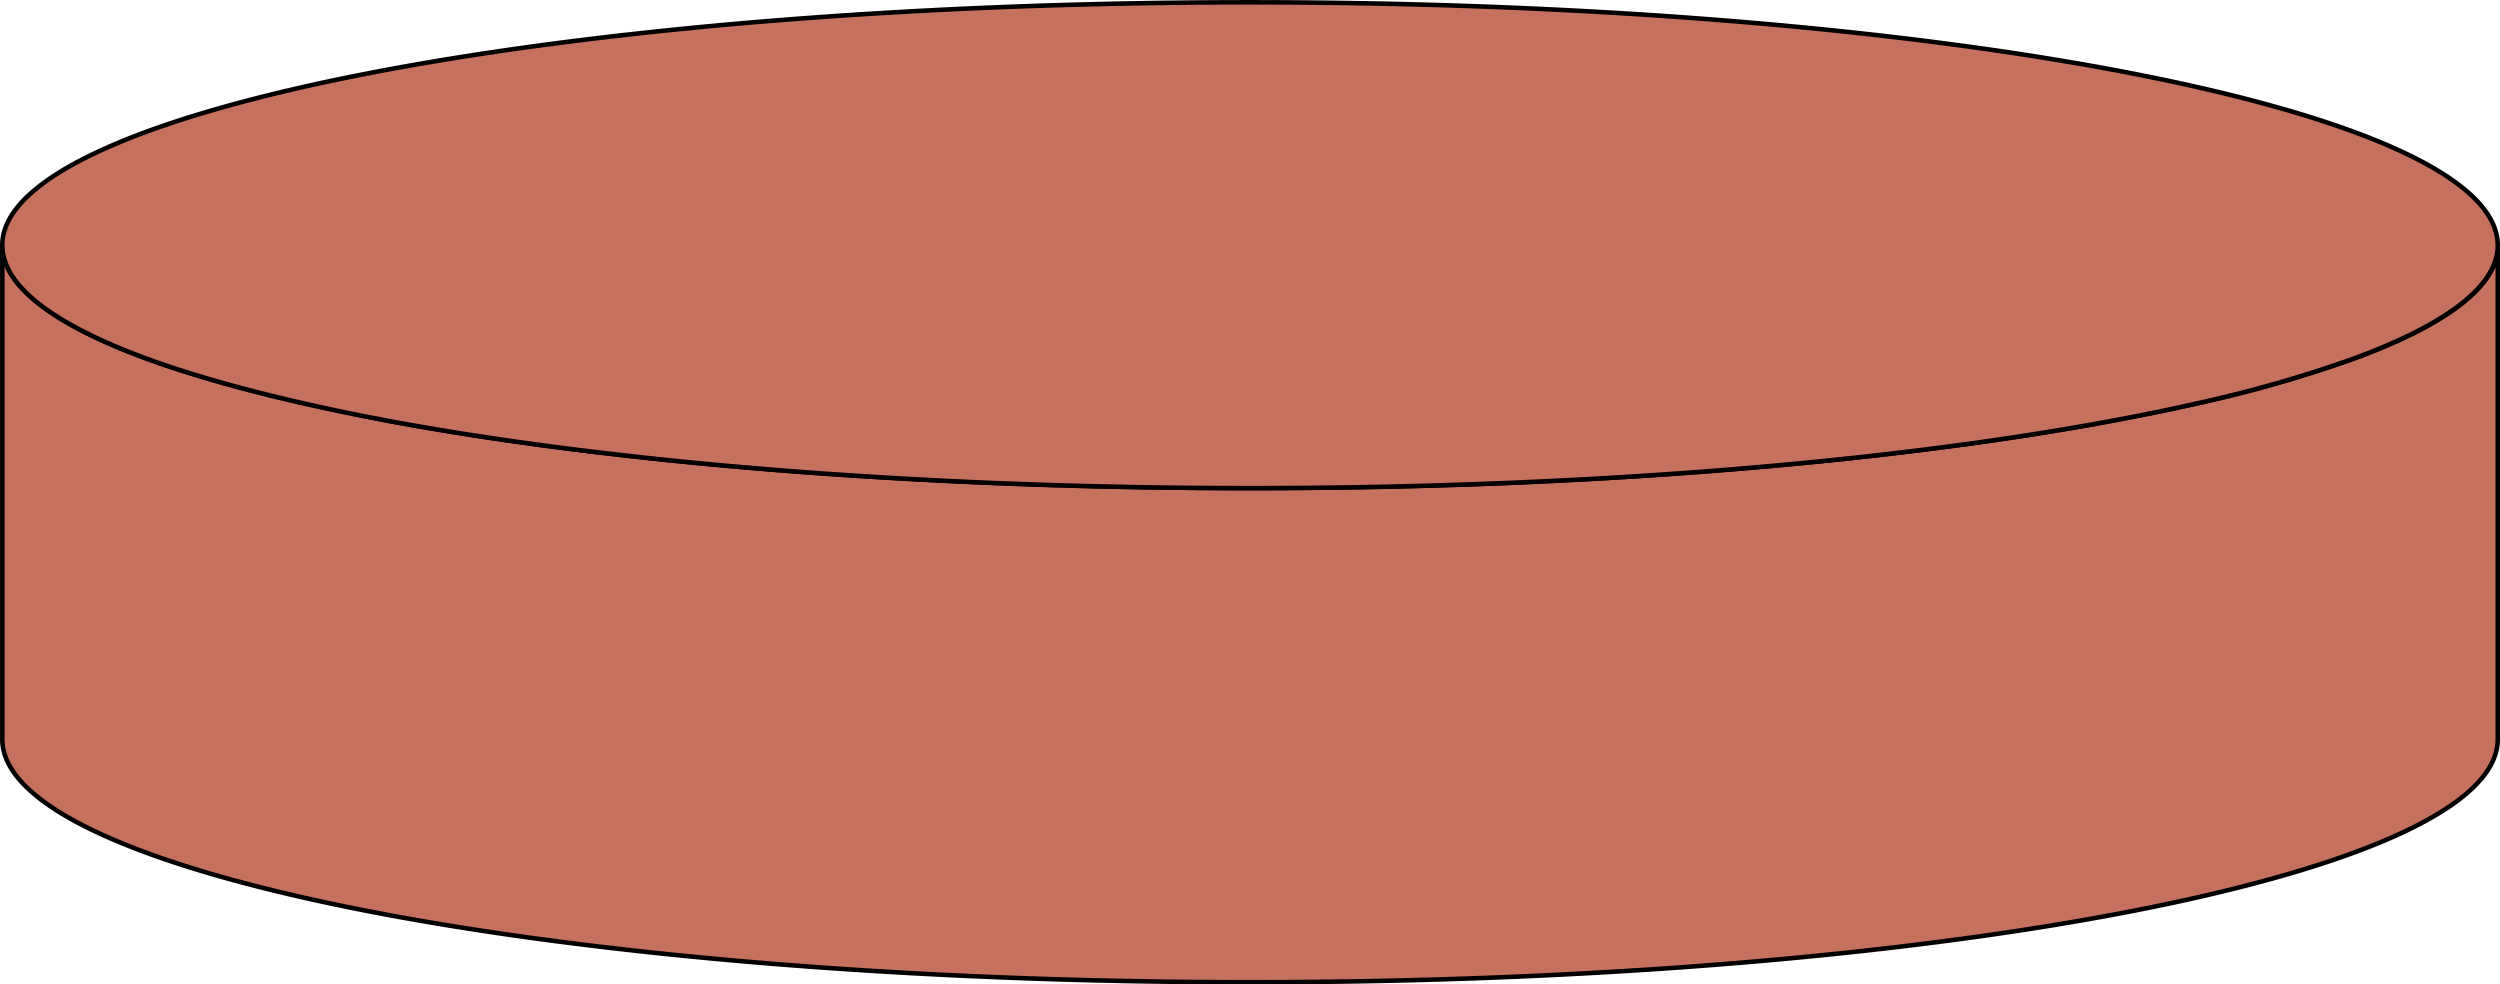 <svg xmlns="http://www.w3.org/2000/svg" viewBox="0 0 411.67 162.11"><defs><style>.cls-1{fill:#c6715d;stroke:#000;stroke-miterlimit:10;stroke-width:0.75px;fill-rule:evenodd;}</style></defs><g id="Layer_2" data-name="Layer 2"><g id="Layer_3" data-name="Layer 3"><path class="cls-1" d="M411.3,40v.34a1.27,1.27,0,0,0,0-.2A.71.71,0,0,0,411.3,40Z"/><path class="cls-1" d="M411.3,40.38v81.36c0,22.09-92,40-205.46,40S.38,143.83.38,121.74V40.38C.38,47.93,11.16,55,29.88,61c5.9,1.89,12.58,3.7,20,5.37,4.58,1,9.43,2,14.51,3,36.85,6.82,86.66,11,141.49,11s104.64-4.18,141.48-11c4.89-.91,9.56-1.86,14-2.85a213,213,0,0,0,26.27-7.48c15-5.5,23.5-11.76,23.72-18.41A2.26,2.26,0,0,0,411.3,40.38Z"/><path class="cls-1" d="M411.3,40.38a2.26,2.26,0,0,1,0,.26c-.22,6.65-8.76,12.91-23.72,18.41a213,213,0,0,1-26.27,7.48c-4.42,1-9.09,1.94-14,2.85-36.84,6.82-86.65,11-141.48,11S101.2,76.2,64.35,69.38c-5.08-.95-9.93-1.93-14.51-3-7.38-1.67-14.06-3.48-20-5.37C11.16,55,.38,47.93.38,40.38c0-.1,0-.2,0-.3C1.21,18.12,92.88.38,205.84.38c113.13,0,204.91,17.8,205.45,39.8A1.27,1.27,0,0,1,411.3,40.38Z"/></g></g></svg>